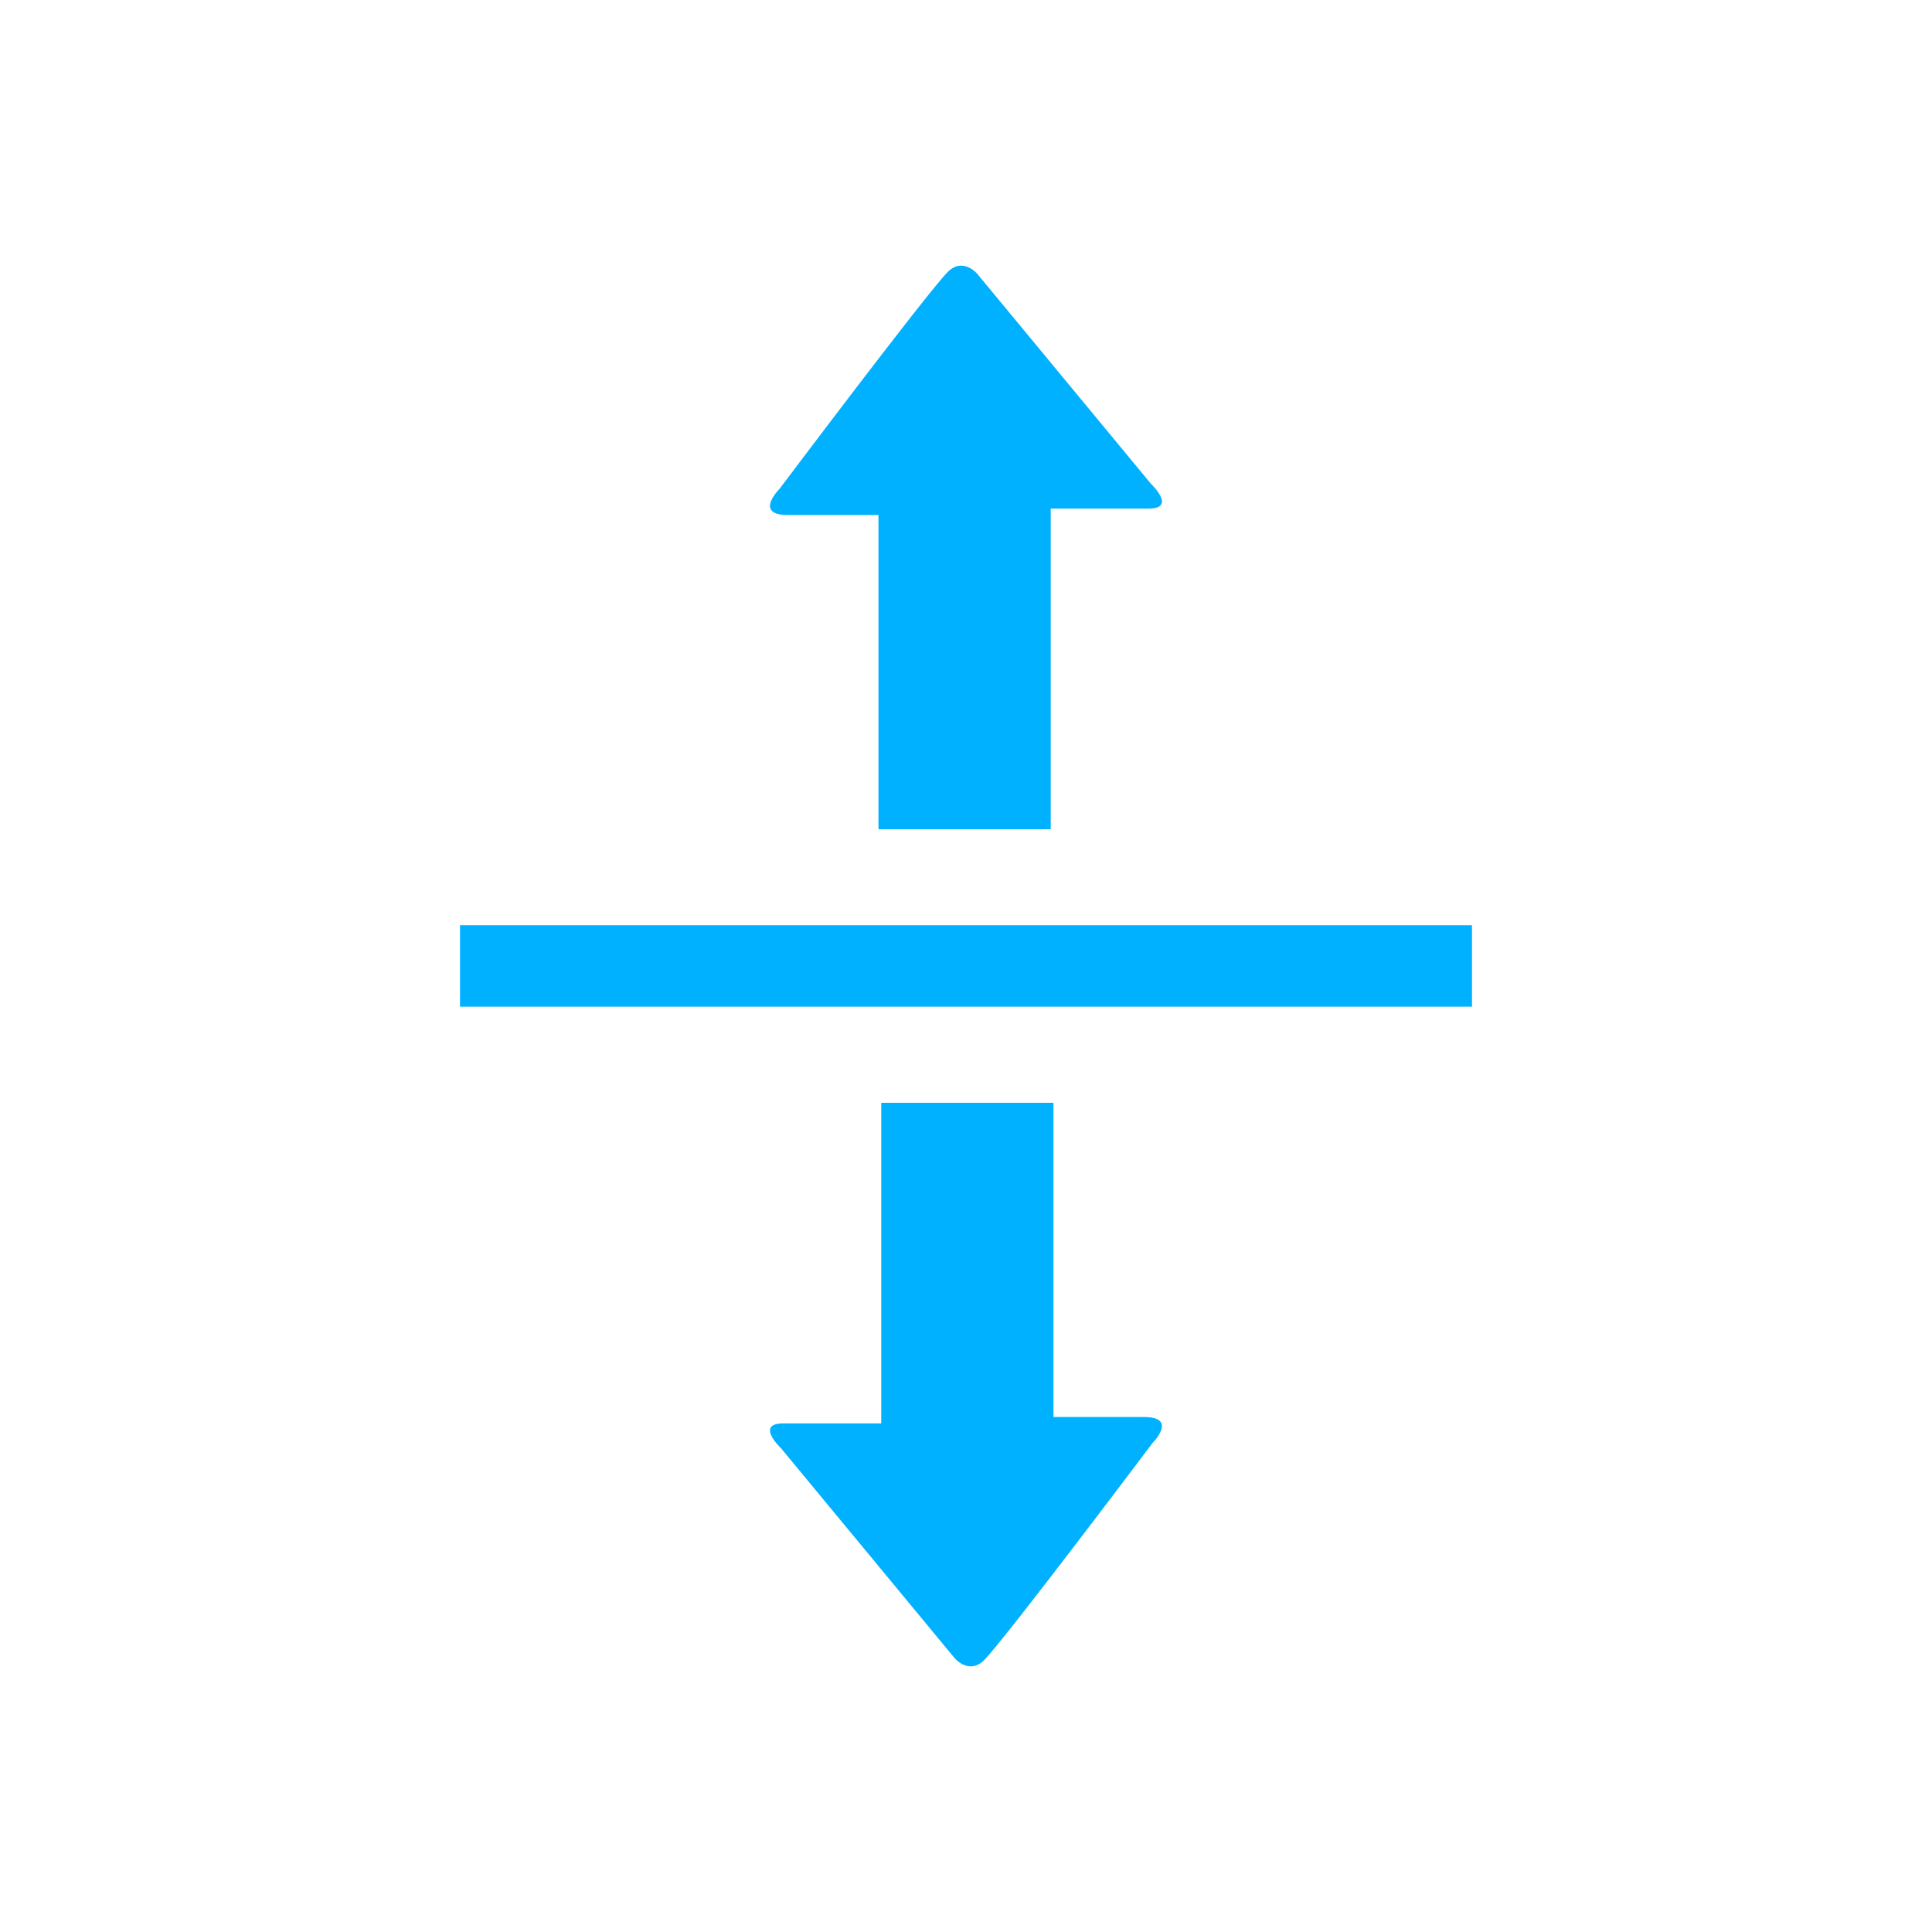 <svg enable-background="new 0 0 100 100" height="100" viewBox="0 0 100 100" width="100" xmlns="http://www.w3.org/2000/svg"><path d="m40.547 73.675h5.065v-16.594h8.916v16.264h4.682c1.797 0 .442 1.35.442 1.35s-7.649 10.169-8.717 11.237c-.772.767-1.51-.092-1.51-.092l-8.995-10.873s-1.369-1.292.117-1.292z" fill="none"/><path d="m59.45 26.326h-5.065v16.594h-8.916v-16.263h-4.682c-1.797 0-.442-1.35-.442-1.35s7.649-10.169 8.717-11.238c.772-.767 1.51.092 1.51.092l8.994 10.873c0 .001 1.37 1.292-.116 1.292z" fill="none"/><g fill="#00b1ff"><path d="m40.787 26.657h4.682v16.263h8.916v-16.594h5.065c1.486 0 .117-1.292.117-1.292l-8.994-10.873s-.738-.86-1.51-.092c-1.068 1.068-8.717 11.238-8.717 11.238s-1.356 1.35.441 1.35z"/><path d="m59.21 73.345h-4.682v-16.264h-8.916v16.594h-5.065c-1.486 0-.117 1.292-.117 1.292l8.994 10.873s.738.86 1.51.092c1.068-1.068 8.717-11.237 8.717-11.237s1.355-1.35-.441-1.35z"/><path d="m76.185 47.89h-52.375v4.215h52.375.005v-4.215z"/></g></svg>